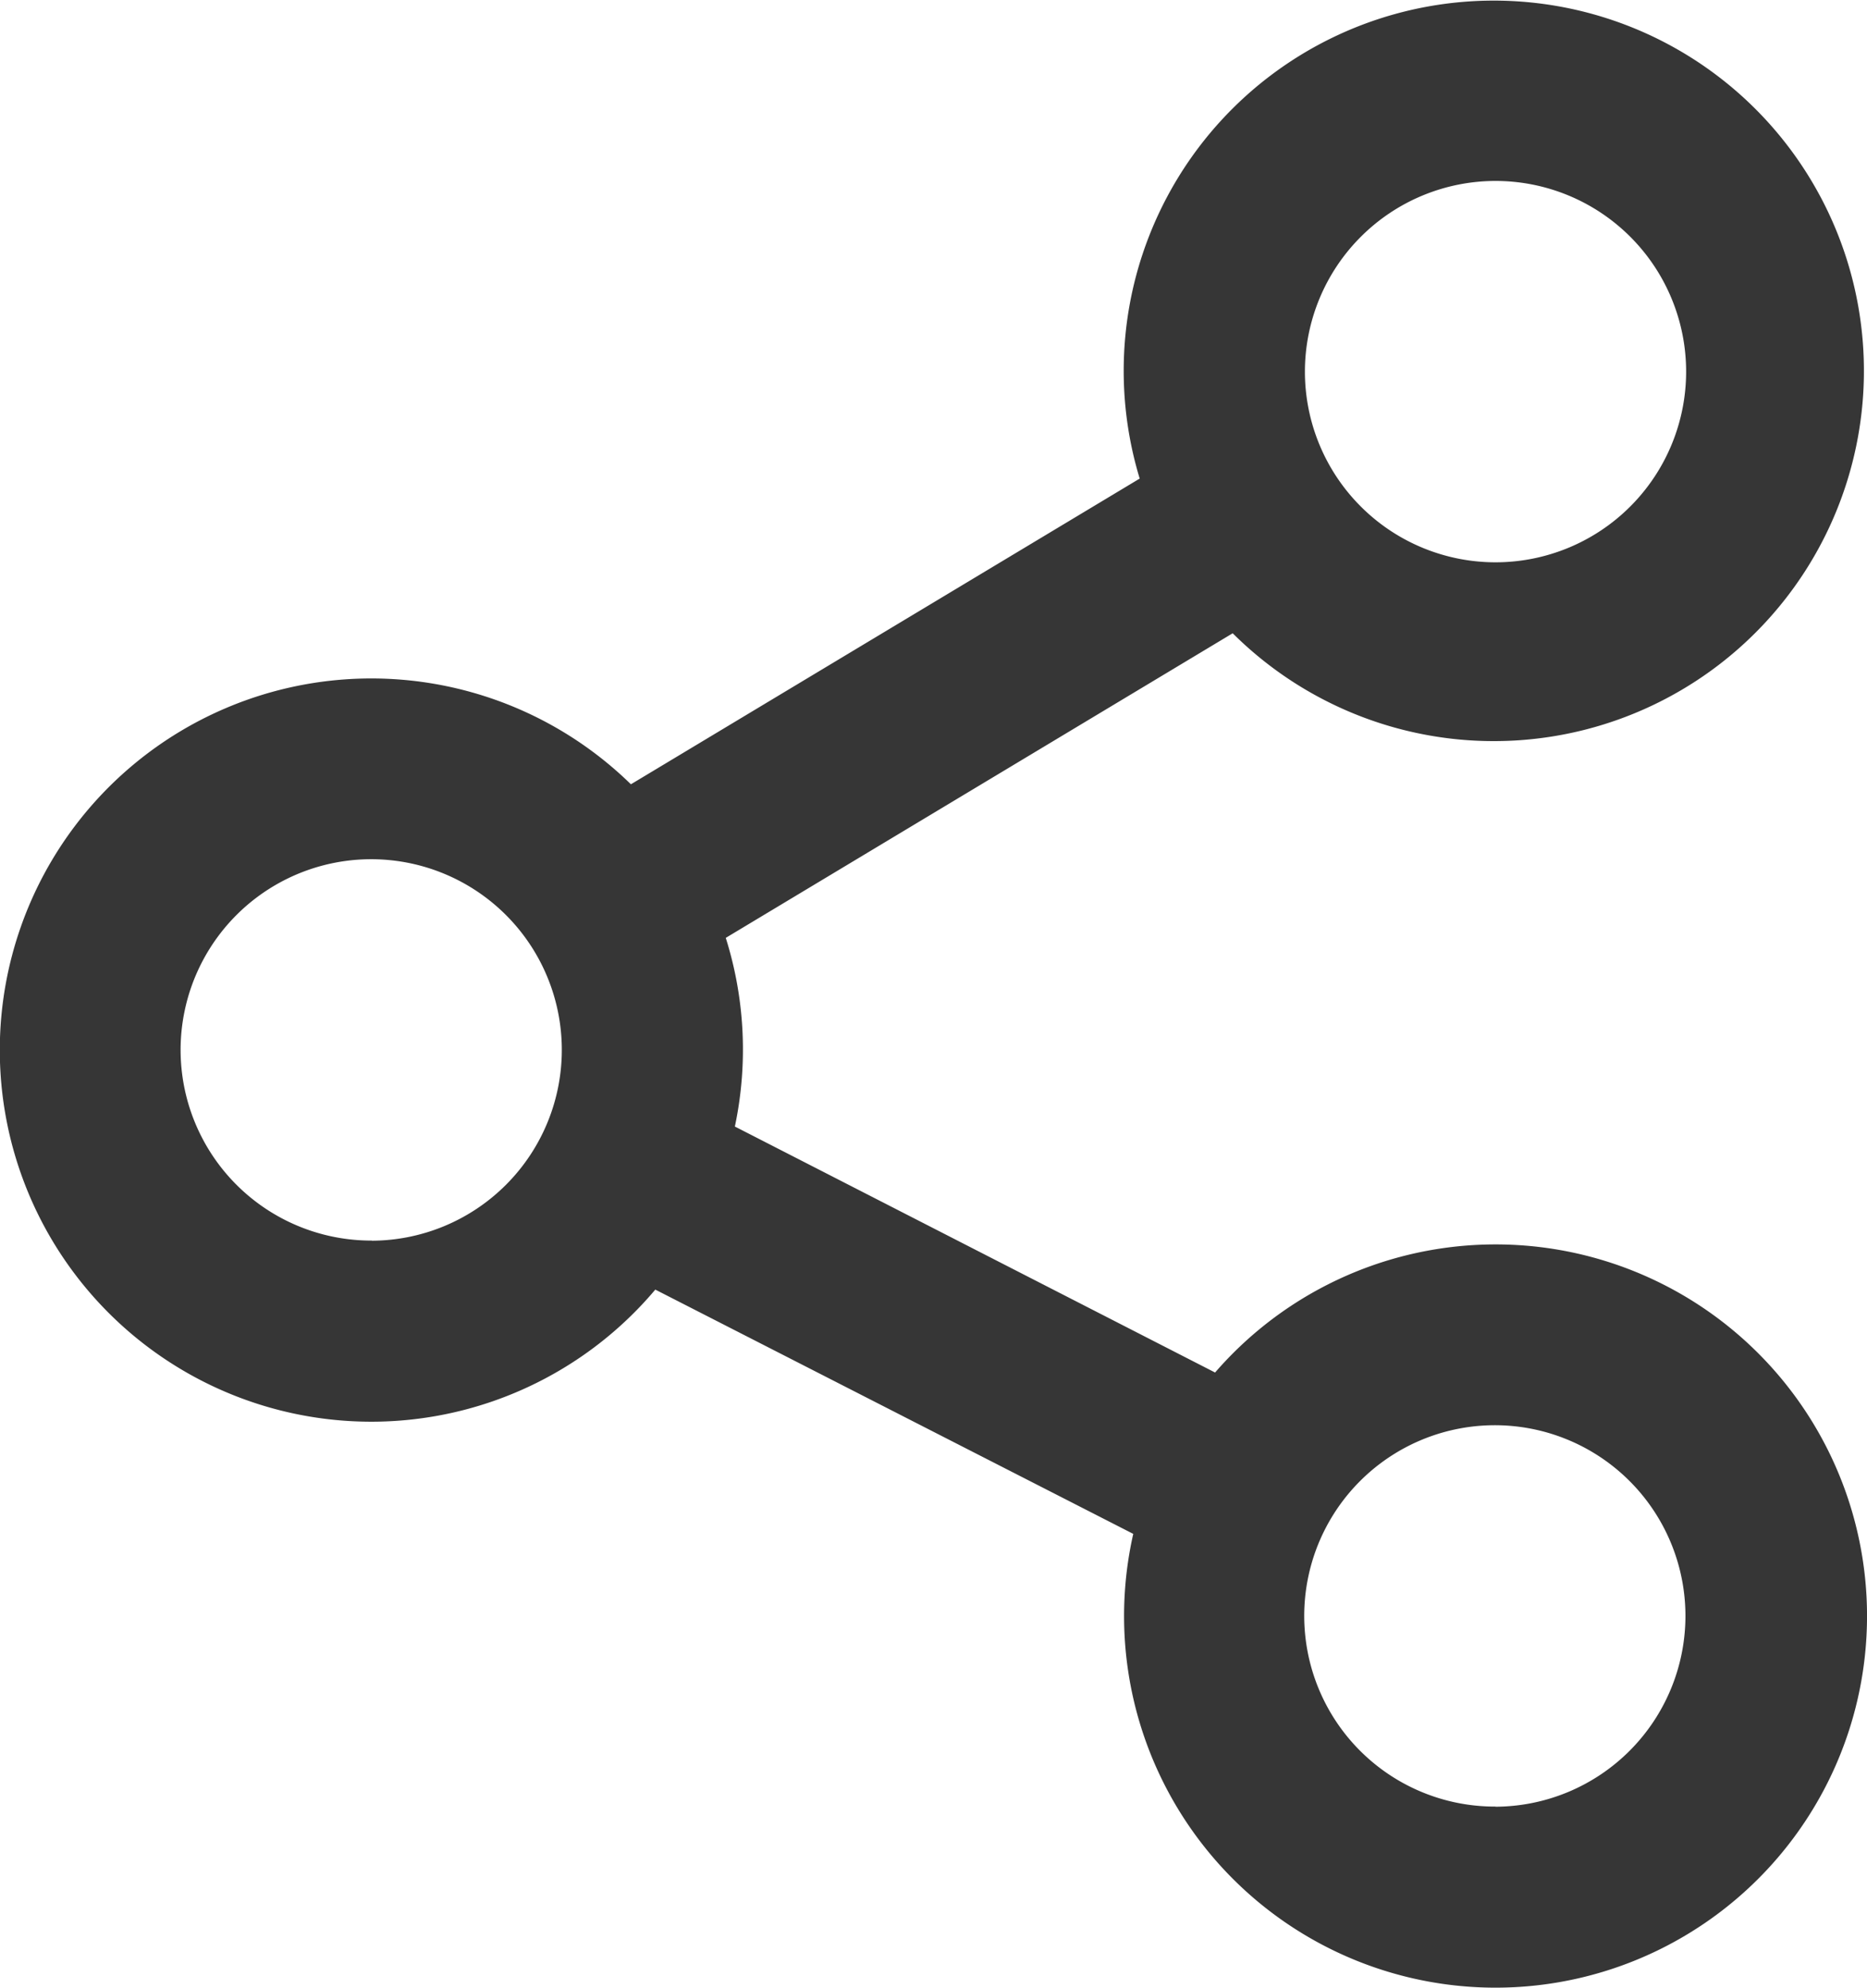 <svg xmlns="http://www.w3.org/2000/svg" width="13.625" height="14.5" viewBox="0 0 13.625 14.5">
  <g id="share" transform="translate(-15.75 0.25)">
    <g id="Group_33" data-name="Group 33" transform="translate(16)">
      <path id="Path_354" class="with-stroke" data-name="Path 354" d="M26.664,9.078a2.459,2.459,0,0,0-1.979,1L20.822,8.1a2.461,2.461,0,0,0-.08-1.617l4.049-2.432a2.451,2.451,0,1,0-.421-.7L20.311,5.789a2.461,2.461,0,1,0,.151,3.052l3.852,1.968a2.461,2.461,0,1,0,2.351-1.731Zm0-8.258a1.641,1.641,0,1,1-1.641,1.641A1.642,1.642,0,0,1,26.664.82Zm-8.2,8.23A1.641,1.641,0,1,1,20.1,7.41,1.642,1.642,0,0,1,18.461,9.051Zm8.2,4.129A1.641,1.641,0,1,1,28.3,11.539,1.642,1.642,0,0,1,26.664,13.18Z" transform="translate(-16)" fill="#363636" stroke="#363636" stroke-width="0.5"/>
    </g>
  </g>
</svg>

